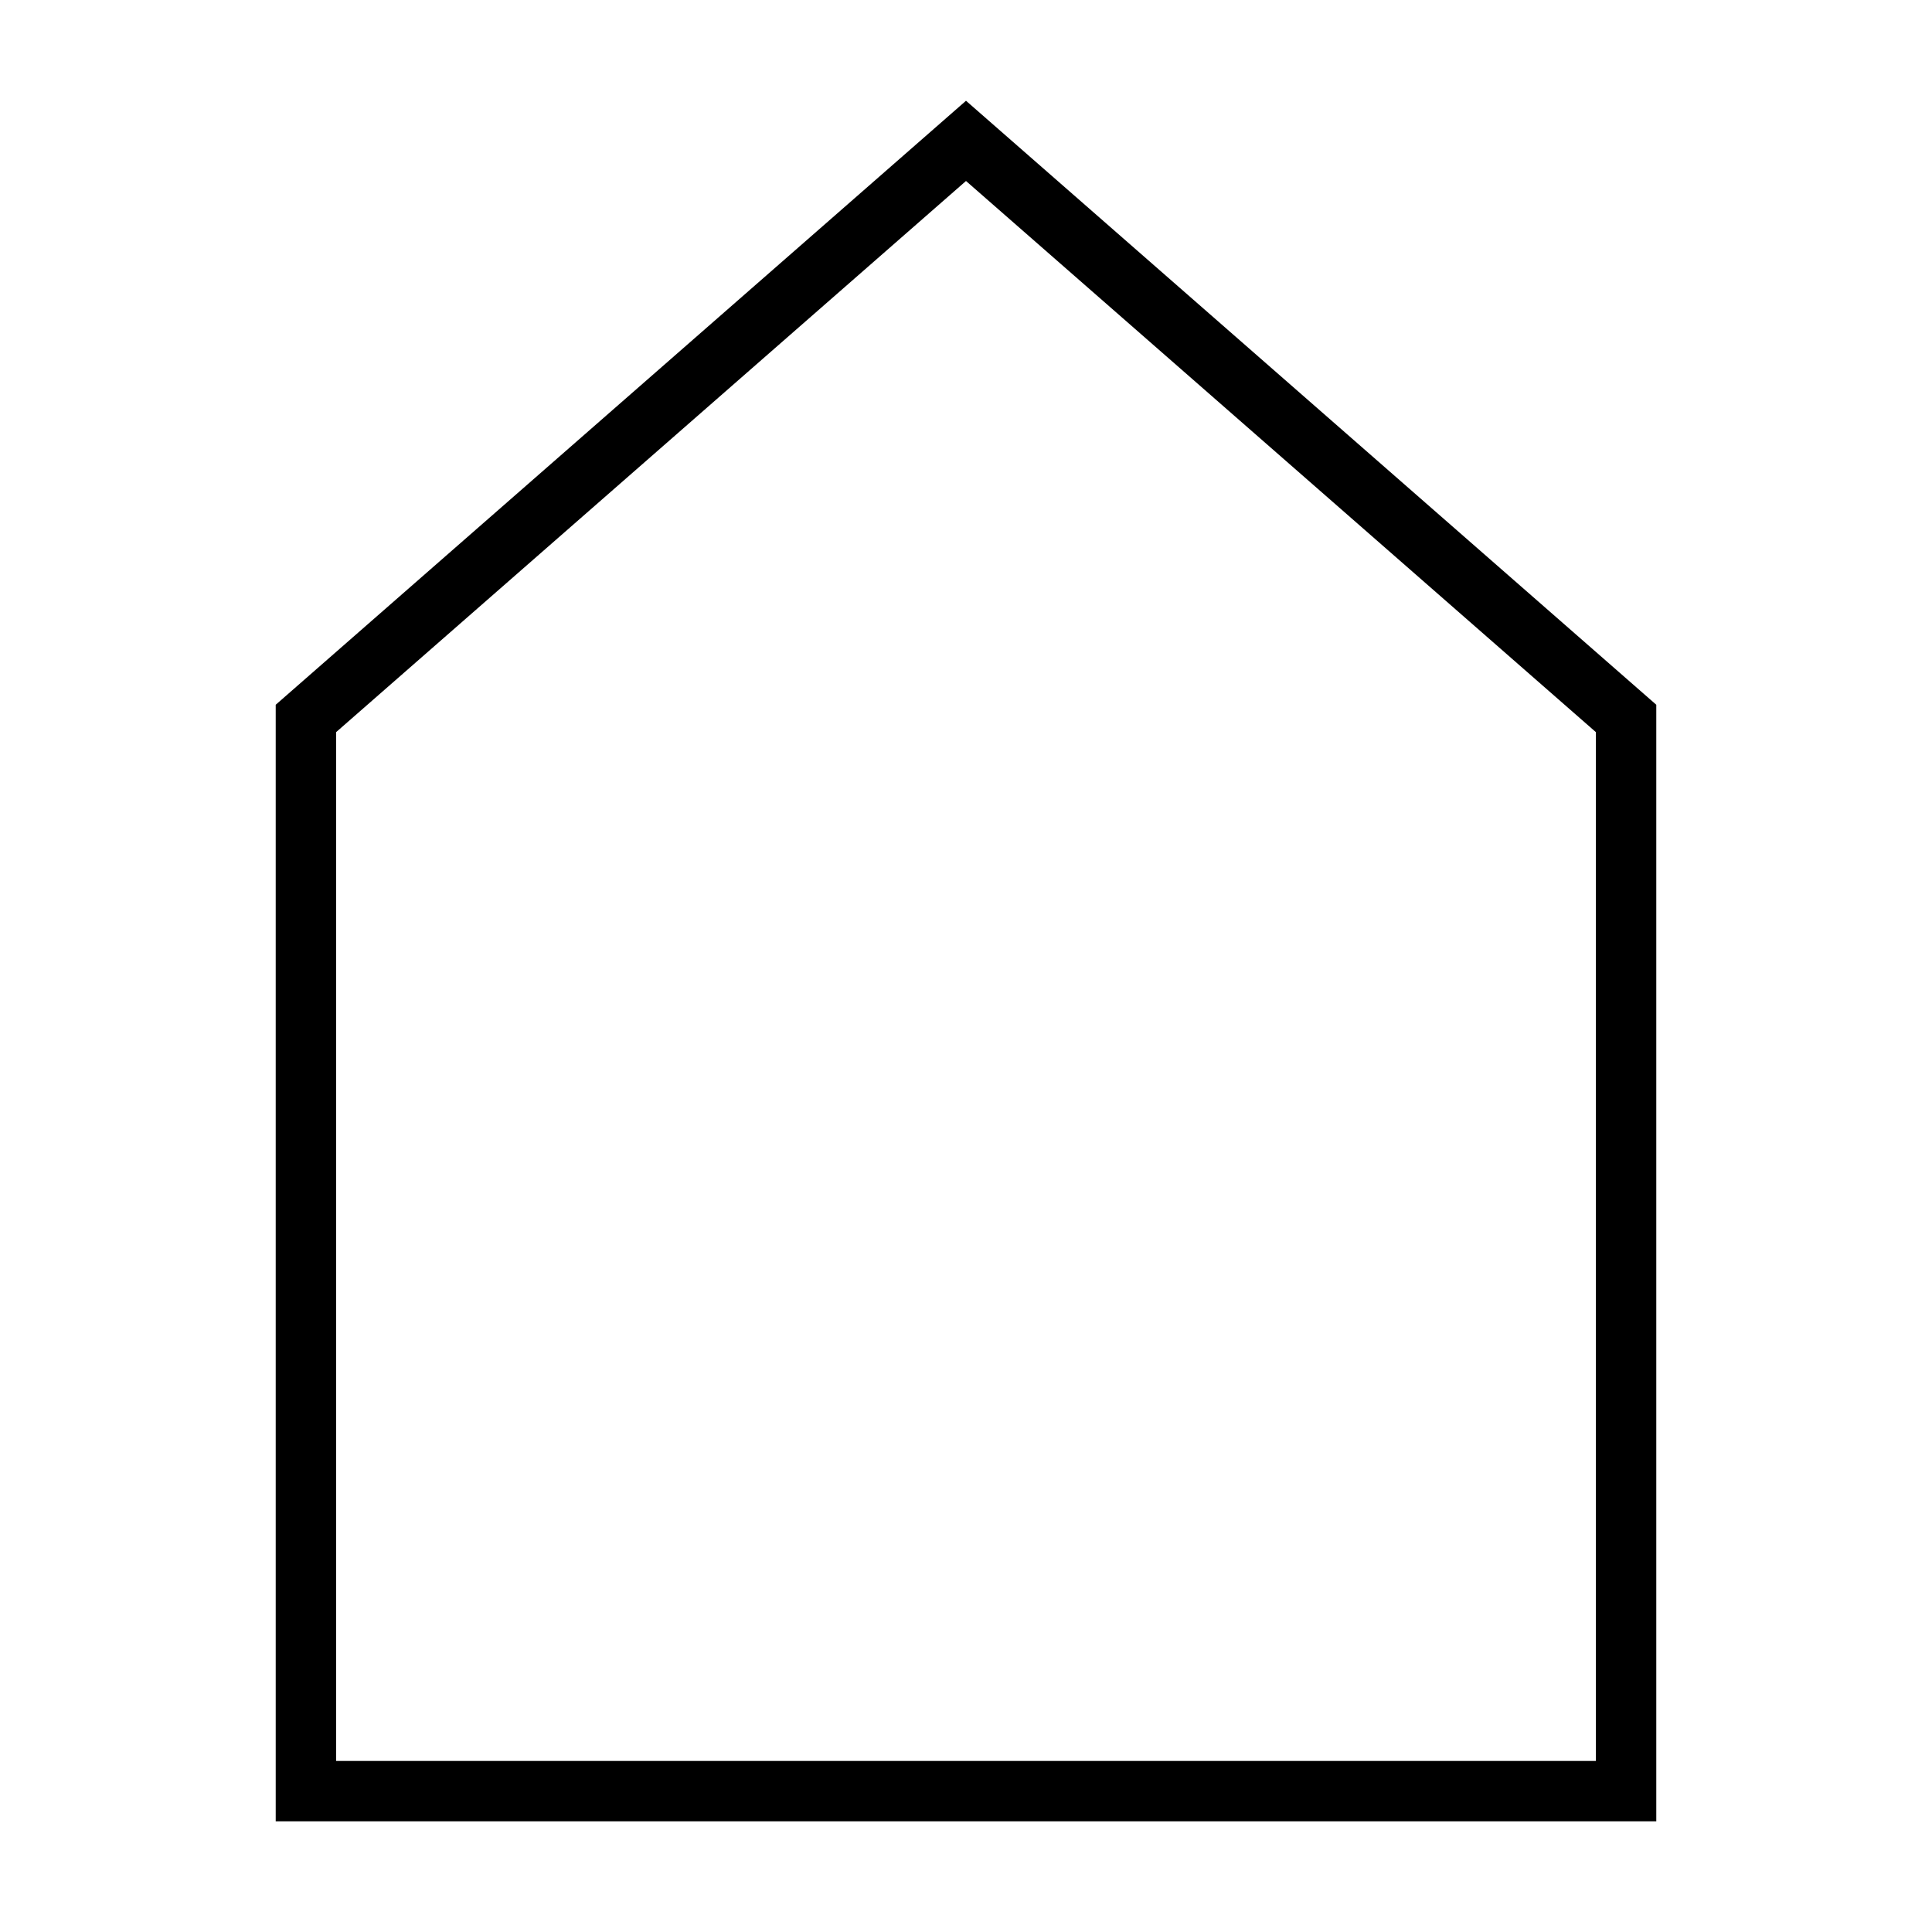 <?xml version="1.0" encoding="utf-8"?><!-- Generator: Adobe Illustrator 19.2.0, SVG Export Plug-In . SVG Version: 6.00 Build 0)  -->
<svg version="1.1" id="Layer_1" xmlns="http://www.w3.org/2000/svg" xmlns:xlink="http://www.w3.org/1999/xlink" x="0px"
     y="0px" width="96px" height="96px" viewBox="0 0 96 96" enable-background="new 0 0 96 96" xml:space="preserve"><polygon fill="none" stroke="#000000" stroke-width="3" stroke-miterlimit="10" points="80.8,89 15.2,89 15.2,35.7 48,7 80.8,35.7 "/></svg>
